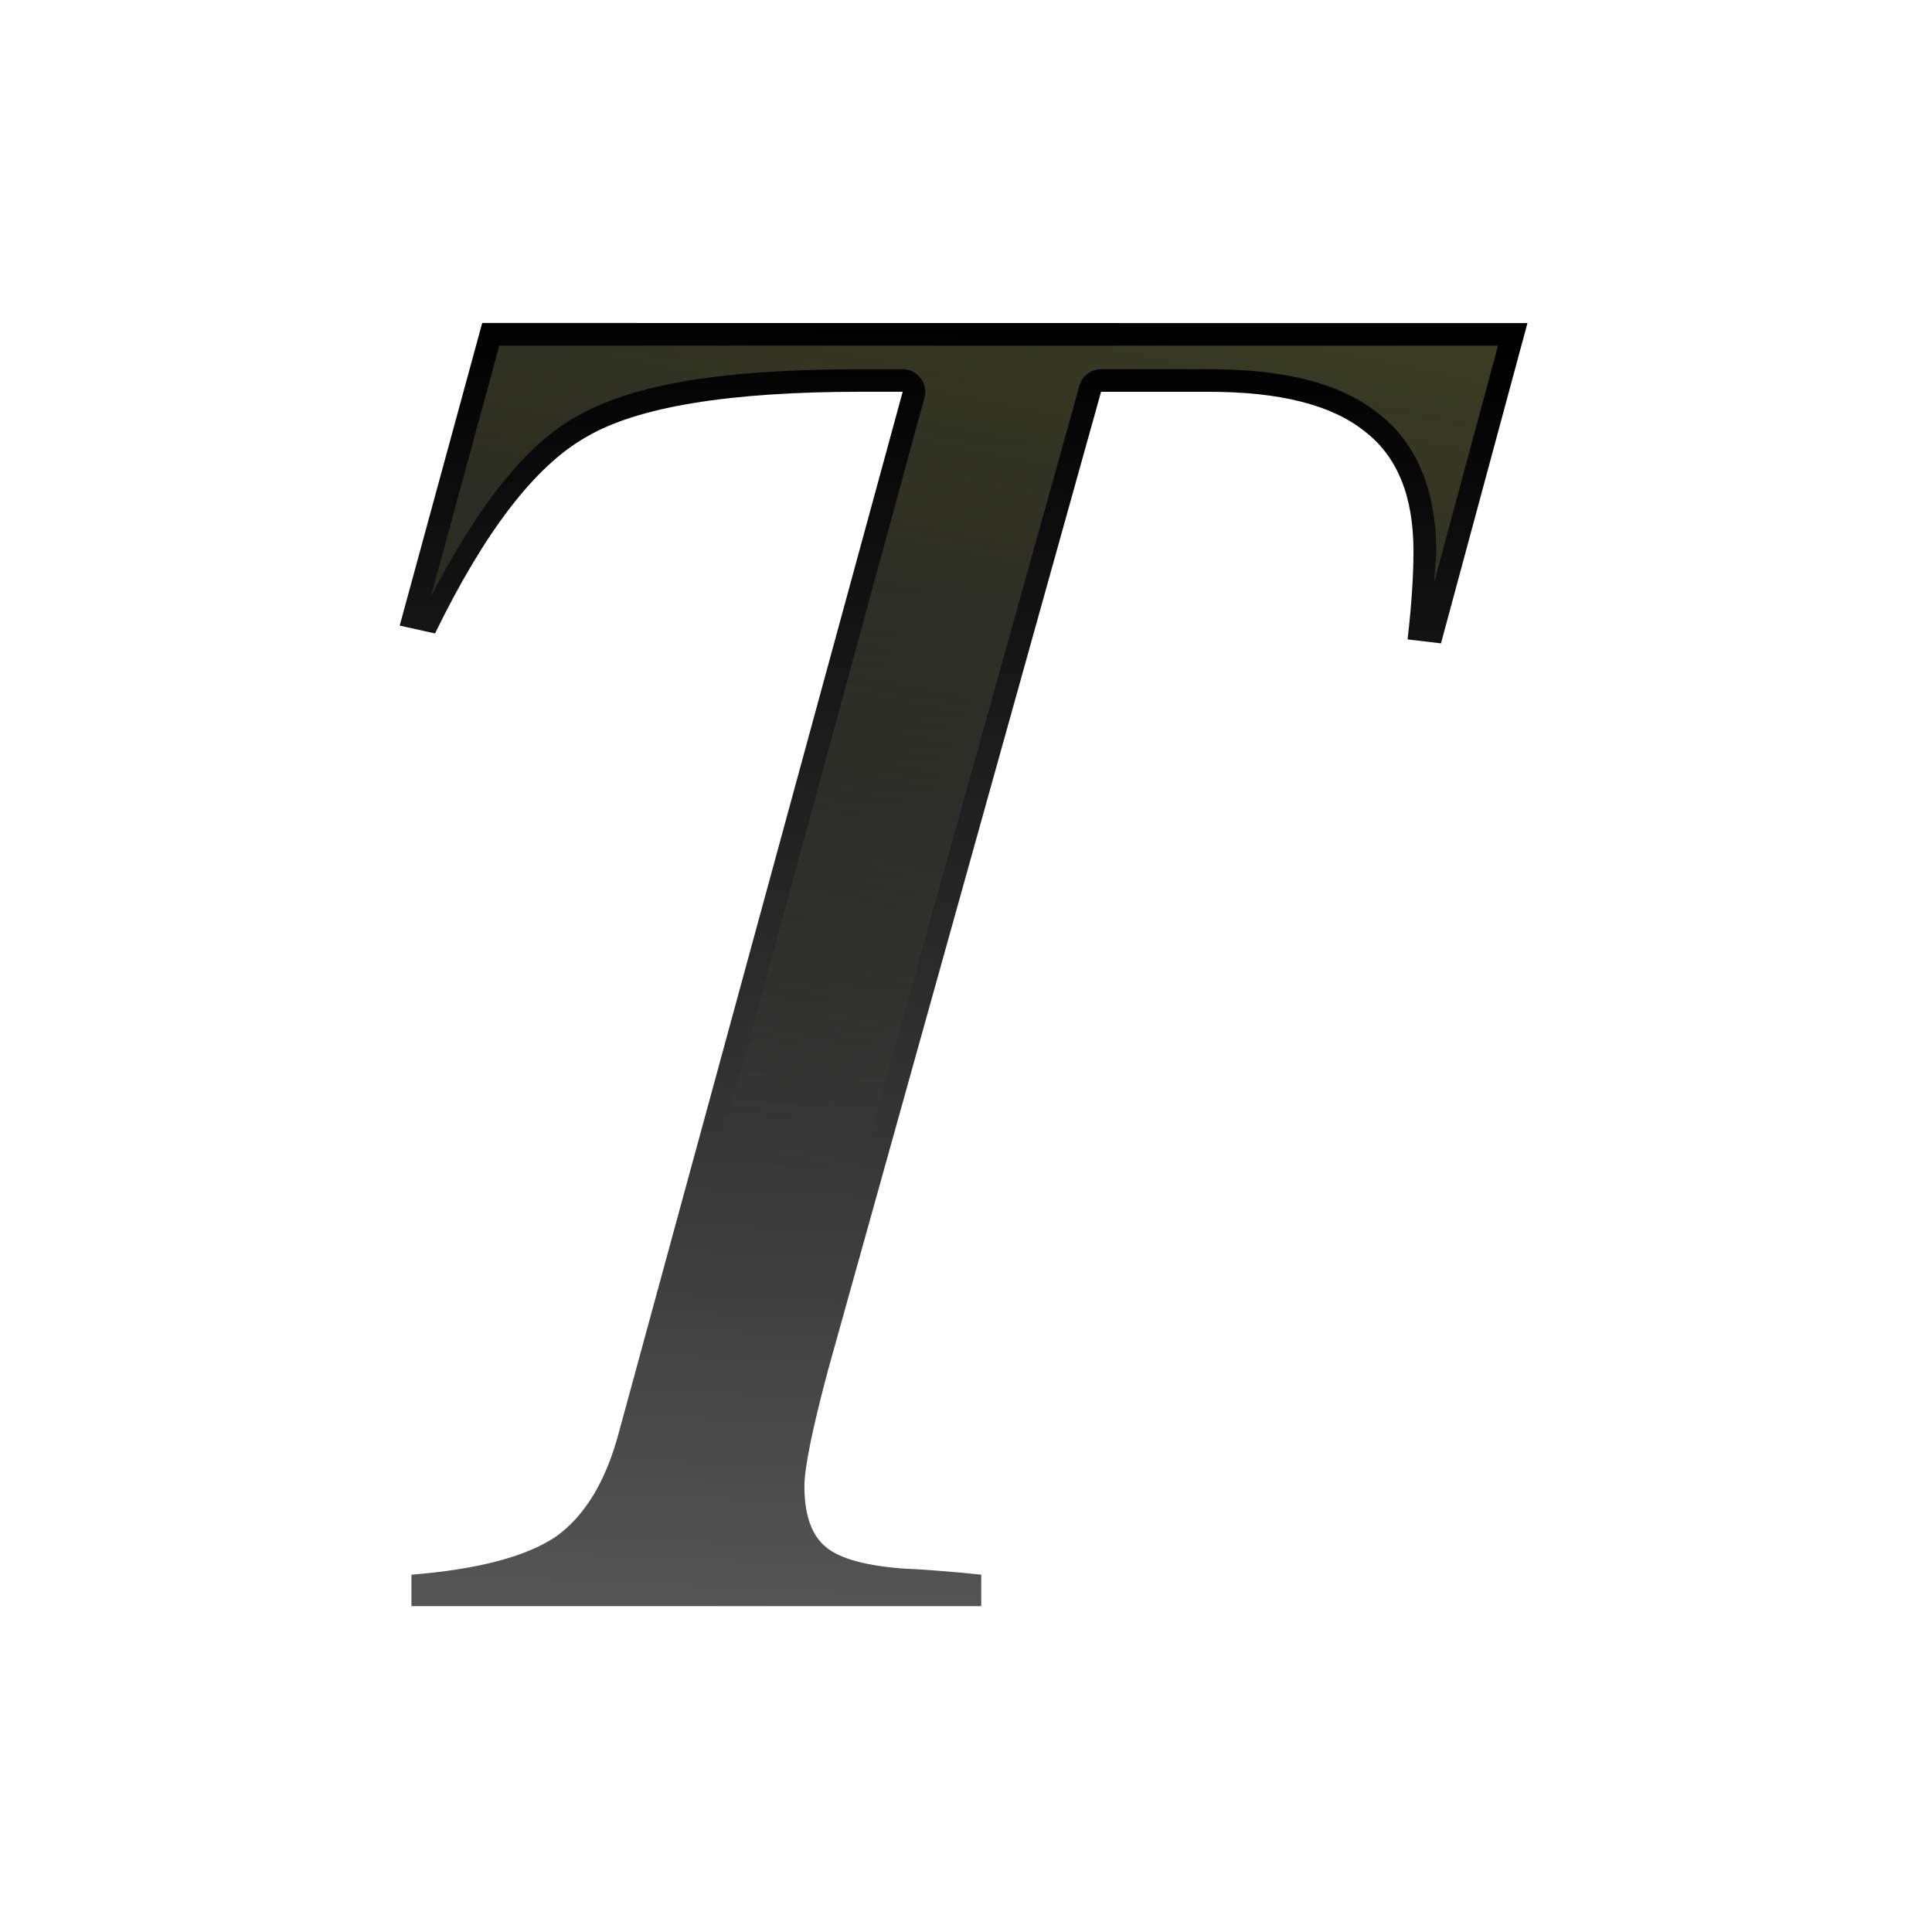 <svg height="24" viewBox="0 0 6.35 6.35" width="24" xmlns="http://www.w3.org/2000/svg" xmlns:xlink="http://www.w3.org/1999/xlink"><linearGradient id="a" gradientUnits="userSpaceOnUse" x1="18.375" x2="14.77" y1="3.178" y2="20.484"><stop offset="0" stop-color="#3b3e22"/><stop offset="1" stop-color="#454545" stop-opacity="0"/></linearGradient><linearGradient id="b" gradientUnits="userSpaceOnUse" x1="15.202" x2="16.21" y1="27.902" y2="4.71"><stop offset="0" stop-color="#555"/><stop offset="1"/></linearGradient><g transform="matrix(.183 0 0 .183 .068 .211)"><path d="m27.062 4.65-1.553 5.752-.6-.071q.106-.918.106-1.588 0-1.482-.882-2.153-.882-.706-2.788-.706h-1.941l-4.905 17.575q-.423 1.588-.423 2.082 0 .776.388 1.094.388.318 1.447.388.106 0 .565.035.459.035.776.071v.565h-10.234v-.565q1.765-.141 2.576-.671.812-.565 1.165-1.941l5.082-18.634h-.741q-3.564 0-4.941.812-1.376.776-2.717 3.529l-.635-.141 1.482-5.435z" fill="url(#b)" stroke-width=".838"/><path d="m8.596 5.055-1.226 4.496c.817-1.551 1.649-2.678 2.584-3.207 1.05-.618 2.74-.865 5.144-.865h.742a.406.406 0 0 1 .391.514l-3.795 13.915a19.939 10.705 0 0 0 2.585.174l3.994-14.306a.406.406 0 0 1 .391-.297h1.939c1.318 0 2.337.235 3.037.793.7.534 1.041 1.404 1.041 2.471 0 .164-.03.389-.039.571l1.149-4.258z" fill="url(#a)"/></g></svg>